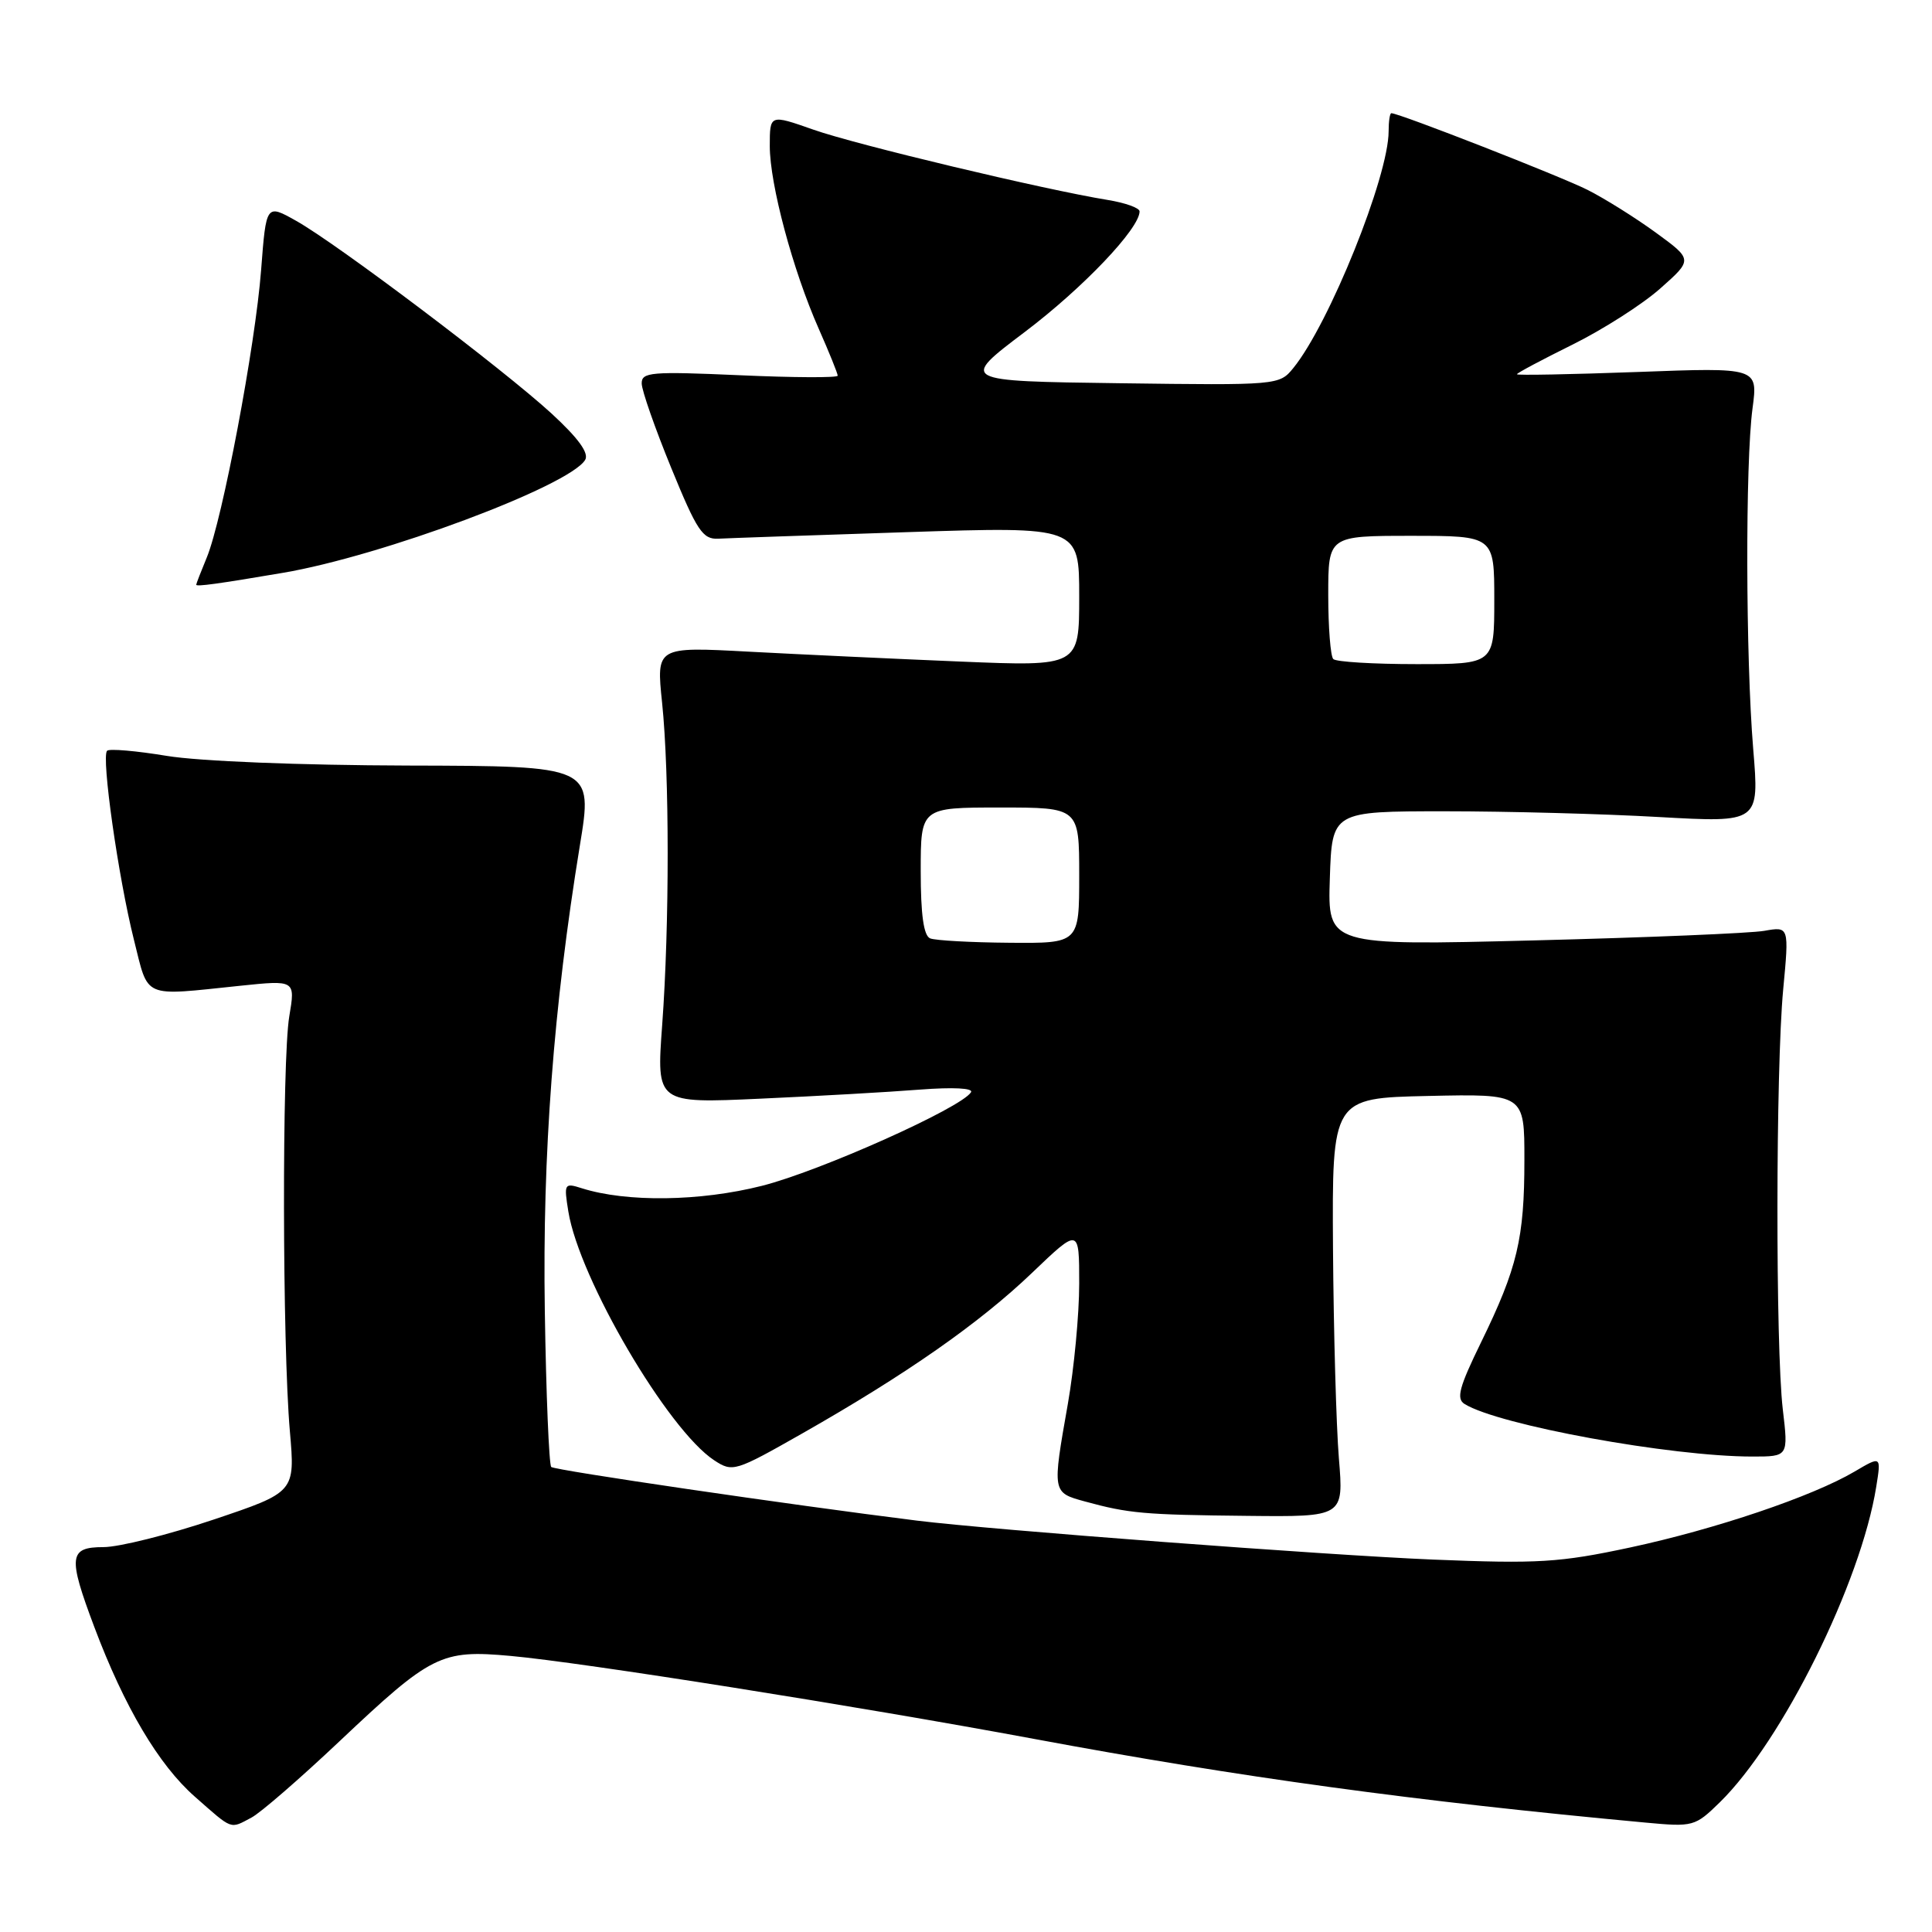 <?xml version="1.0" encoding="UTF-8" standalone="no"?>
<!DOCTYPE svg PUBLIC "-//W3C//DTD SVG 1.1//EN" "http://www.w3.org/Graphics/SVG/1.1/DTD/svg11.dtd" >
<svg xmlns="http://www.w3.org/2000/svg" xmlns:xlink="http://www.w3.org/1999/xlink" version="1.1" viewBox="0 0 256 256">
 <g >
 <path fill="currentColor"
d=" M 33.32 240.84 C 34.52 240.21 39.75 235.67 44.94 230.77 C 57.18 219.21 58.43 218.58 67.67 219.42 C 77.16 220.28 113.48 226.04 137.00 230.41 C 164.38 235.51 187.49 238.67 218.01 241.50 C 224.36 242.09 224.59 242.03 227.88 238.82 C 236.17 230.71 246.58 209.71 248.61 197.01 C 249.27 192.91 249.27 192.91 245.76 194.98 C 240.17 198.28 227.33 202.62 216.00 205.05 C 206.65 207.05 203.83 207.22 189.82 206.65 C 175.62 206.06 131.41 202.72 121.50 201.49 C 104.59 199.38 73.49 194.82 73.04 194.38 C 72.75 194.08 72.36 184.76 72.19 173.67 C 71.87 152.89 73.34 133.43 76.84 112.00 C 78.56 101.50 78.56 101.50 54.03 101.44 C 39.75 101.40 26.41 100.87 22.11 100.16 C 18.05 99.49 14.48 99.18 14.19 99.48 C 13.40 100.26 15.68 116.29 17.74 124.50 C 19.73 132.43 18.71 131.98 31.82 130.62 C 39.14 129.86 39.14 129.86 38.33 134.68 C 37.36 140.44 37.41 178.23 38.41 189.65 C 39.11 197.72 39.11 197.72 28.28 201.36 C 22.32 203.36 15.77 205.00 13.72 205.00 C 9.12 205.00 8.98 206.24 12.49 215.57 C 16.48 226.18 21.03 233.86 25.82 238.07 C 30.90 242.54 30.43 242.37 33.32 240.84 Z  M 177.41 193.25 C 177.06 188.99 176.71 176.50 176.63 165.50 C 176.50 145.50 176.50 145.50 189.25 145.22 C 202.00 144.94 202.00 144.94 201.99 153.72 C 201.99 164.09 201.06 168.01 196.26 177.84 C 193.34 183.82 192.93 185.34 194.07 186.04 C 198.60 188.84 221.39 193.00 232.21 193.00 C 236.97 193.00 236.97 193.00 236.23 186.75 C 235.26 178.47 235.29 141.70 236.28 131.13 C 237.07 122.76 237.07 122.76 233.78 123.34 C 231.98 123.66 218.22 124.23 203.21 124.61 C 175.92 125.30 175.92 125.30 176.21 116.40 C 176.50 107.50 176.50 107.50 191.50 107.50 C 199.75 107.50 212.49 107.84 219.81 108.26 C 233.12 109.01 233.12 109.01 232.31 99.26 C 231.31 87.16 231.25 61.34 232.22 54.10 C 232.94 48.69 232.94 48.69 216.97 49.29 C 208.19 49.61 201.00 49.75 201.00 49.59 C 201.00 49.43 204.31 47.67 208.35 45.67 C 212.39 43.67 217.64 40.32 220.00 38.22 C 224.31 34.40 224.31 34.40 219.40 30.82 C 216.71 28.86 212.64 26.31 210.36 25.16 C 206.81 23.37 185.40 15.00 184.36 15.00 C 184.16 15.00 184.00 16.08 184.00 17.39 C 184.00 23.38 176.11 42.97 171.36 48.78 C 169.52 51.04 169.31 51.06 148.33 50.78 C 127.17 50.50 127.17 50.50 135.80 43.98 C 143.50 38.16 151.00 30.29 151.00 28.01 C 151.00 27.55 149.09 26.87 146.75 26.49 C 138.43 25.14 113.41 19.17 107.75 17.17 C 102.00 15.15 102.00 15.15 102.00 19.35 C 102.00 24.41 105.05 35.80 108.49 43.57 C 109.87 46.69 111.00 49.49 111.00 49.78 C 111.00 50.07 105.15 50.04 98.00 49.72 C 86.26 49.20 85.00 49.31 85.03 50.82 C 85.04 51.75 86.80 56.77 88.94 62.00 C 92.34 70.31 93.11 71.48 95.16 71.38 C 96.45 71.31 107.74 70.92 120.25 70.51 C 143.00 69.77 143.00 69.77 143.00 79.04 C 143.00 88.31 143.00 88.31 127.25 87.66 C 118.59 87.30 105.98 86.71 99.23 86.35 C 86.96 85.69 86.96 85.69 87.73 93.10 C 88.71 102.55 88.72 122.54 87.74 135.85 C 86.98 146.21 86.98 146.21 100.74 145.58 C 108.31 145.24 117.82 144.70 121.87 144.38 C 126.30 144.04 129.01 144.18 128.66 144.73 C 127.39 146.80 108.64 155.19 100.95 157.13 C 92.77 159.20 83.03 159.33 77.09 157.45 C 74.77 156.71 74.71 156.82 75.31 160.54 C 76.76 169.46 88.50 189.48 94.64 193.50 C 97.08 195.10 97.40 195.00 106.32 189.93 C 120.04 182.13 129.78 175.33 136.75 168.66 C 143.00 162.68 143.00 162.68 143.00 170.09 C 143.00 174.17 142.32 181.32 141.50 186.00 C 139.42 197.80 139.41 197.76 143.75 198.95 C 149.55 200.54 151.58 200.72 165.27 200.86 C 178.05 201.00 178.05 201.00 177.41 193.25 Z  M 37.50 75.90 C 50.59 73.68 75.39 64.42 77.53 60.95 C 78.08 60.06 76.66 58.09 73.09 54.80 C 66.68 48.92 44.71 32.33 39.24 29.26 C 35.27 27.03 35.27 27.03 34.60 35.76 C 33.84 45.78 29.47 68.87 27.40 73.87 C 26.63 75.73 26.00 77.35 26.00 77.48 C 26.00 77.76 28.91 77.36 37.50 75.90 Z  M 123.25 124.34 C 122.39 123.99 122.00 121.21 122.00 115.42 C 122.00 107.00 122.00 107.00 132.50 107.00 C 143.00 107.00 143.00 107.00 143.00 116.00 C 143.00 125.00 143.00 125.00 133.75 124.92 C 128.66 124.88 123.94 124.62 123.25 124.34 Z  M 176.67 87.33 C 176.30 86.97 176.00 83.14 176.00 78.83 C 176.00 71.00 176.00 71.00 187.00 71.00 C 198.00 71.00 198.00 71.00 198.00 79.50 C 198.00 88.00 198.00 88.00 187.67 88.00 C 181.98 88.00 177.03 87.70 176.67 87.33 Z "/>
</g>
</svg>